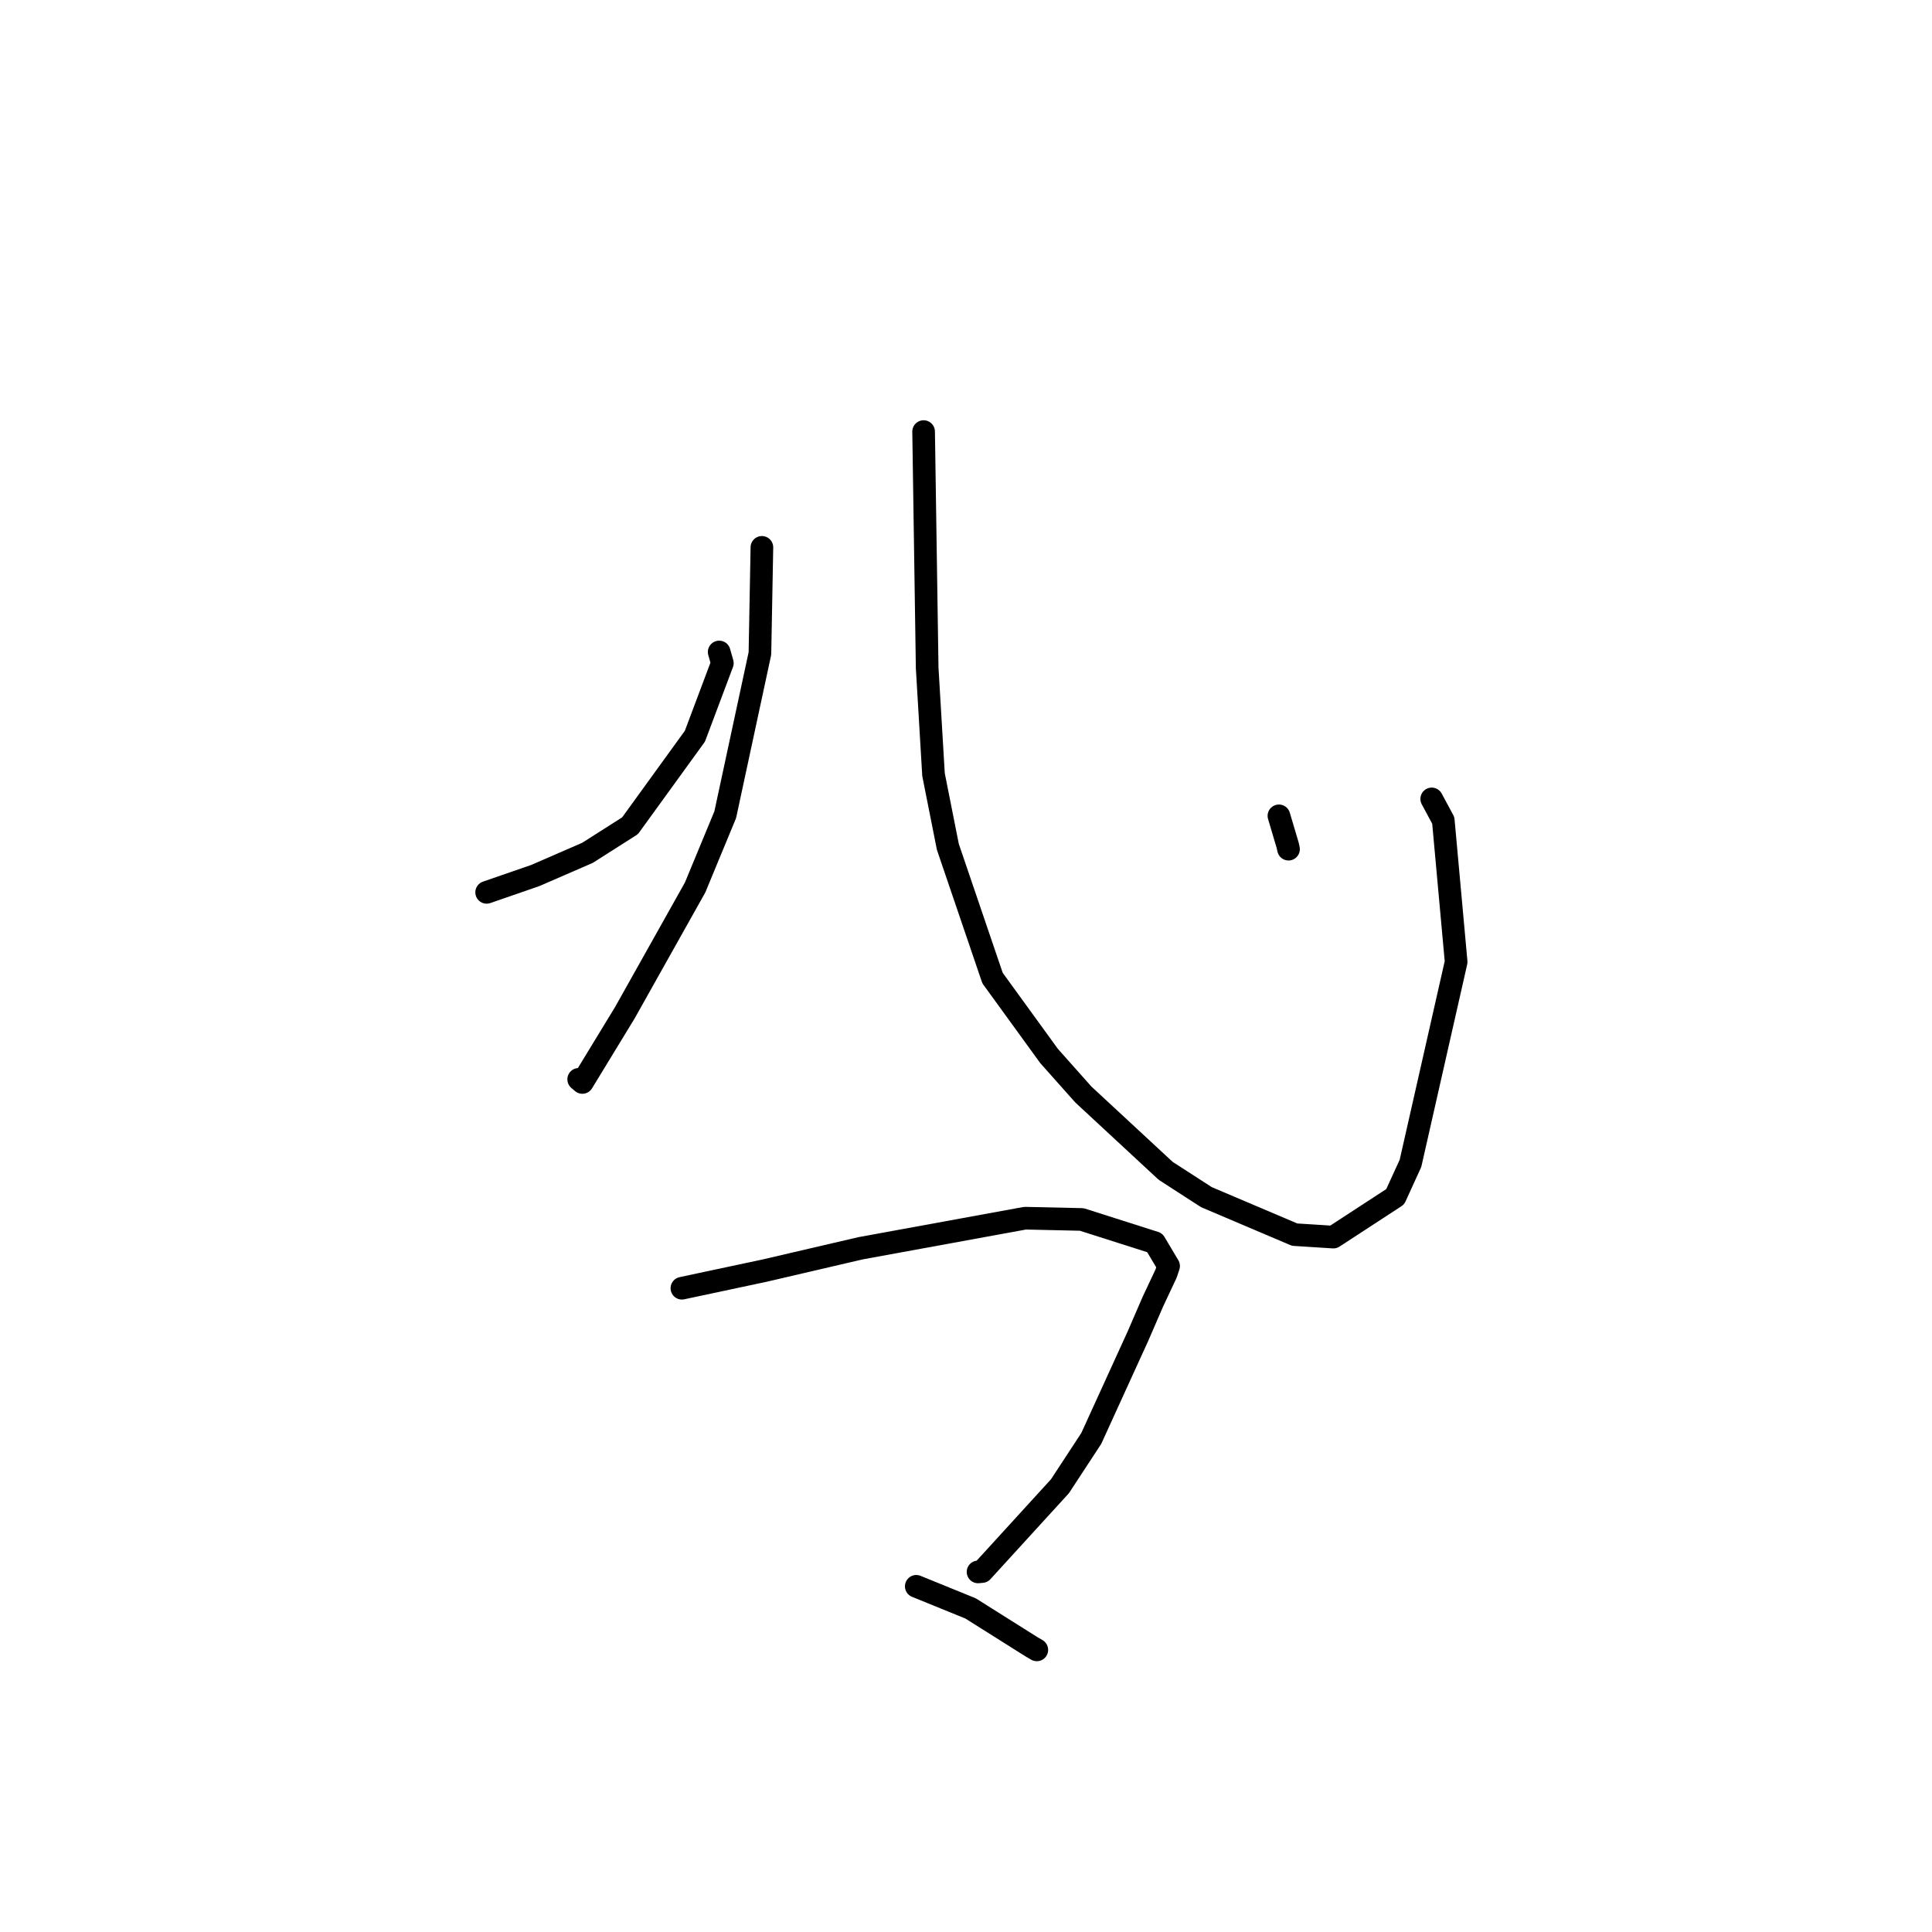 <?xml version="1.0" standalone="no"?>
    <svg width="256" height="256" xmlns="http://www.w3.org/2000/svg" version="1.1">
    <polyline stroke="black" stroke-width="3" stroke-linecap="round" fill="transparent" stroke-linejoin="round" points="100.956 72.528 100.694 86.585 96.098 107.949 92.104 117.6 82.79 134.203 77.165 143.431 76.679 143.019 " />
        <polyline stroke="black" stroke-width="3" stroke-linecap="round" fill="transparent" stroke-linejoin="round" points="64.483 118.241 70.927 116.011 77.847 113.004 83.486 109.414 92.078 97.551 95.715 87.87 95.294 86.391 " />
        <polyline stroke="black" stroke-width="3" stroke-linecap="round" fill="transparent" stroke-linejoin="round" points="122.383 57.187 122.855 88.495 123.695 102.637 125.596 112.214 131.516 129.599 139.013 139.931 143.548 145.027 154.457 155.141 159.851 158.626 171.544 163.595 176.676 163.922 184.871 158.578 186.898 154.144 192.946 127.461 191.242 108.709 189.71 105.86 " />
        <polyline stroke="black" stroke-width="3" stroke-linecap="round" fill="transparent" stroke-linejoin="round" points="169.464 108.104 170.621 111.999 170.736 112.518 " />
        <polyline stroke="black" stroke-width="3" stroke-linecap="round" fill="transparent" stroke-linejoin="round" points="90.356 170.697 101.327 168.361 114.018 165.405 135.83 161.417 143.338 161.585 153.009 164.666 154.846 167.754 154.52 168.736 152.76 172.482 150.794 177.024 144.6 190.6 140.45 196.934 130.13 208.236 129.596 208.286 " />
        <polyline stroke="black" stroke-width="3" stroke-linecap="round" fill="transparent" stroke-linejoin="round" points="121.41 210.195 128.603 213.123 136.65 218.189 137.385 218.618 " />
        </svg>